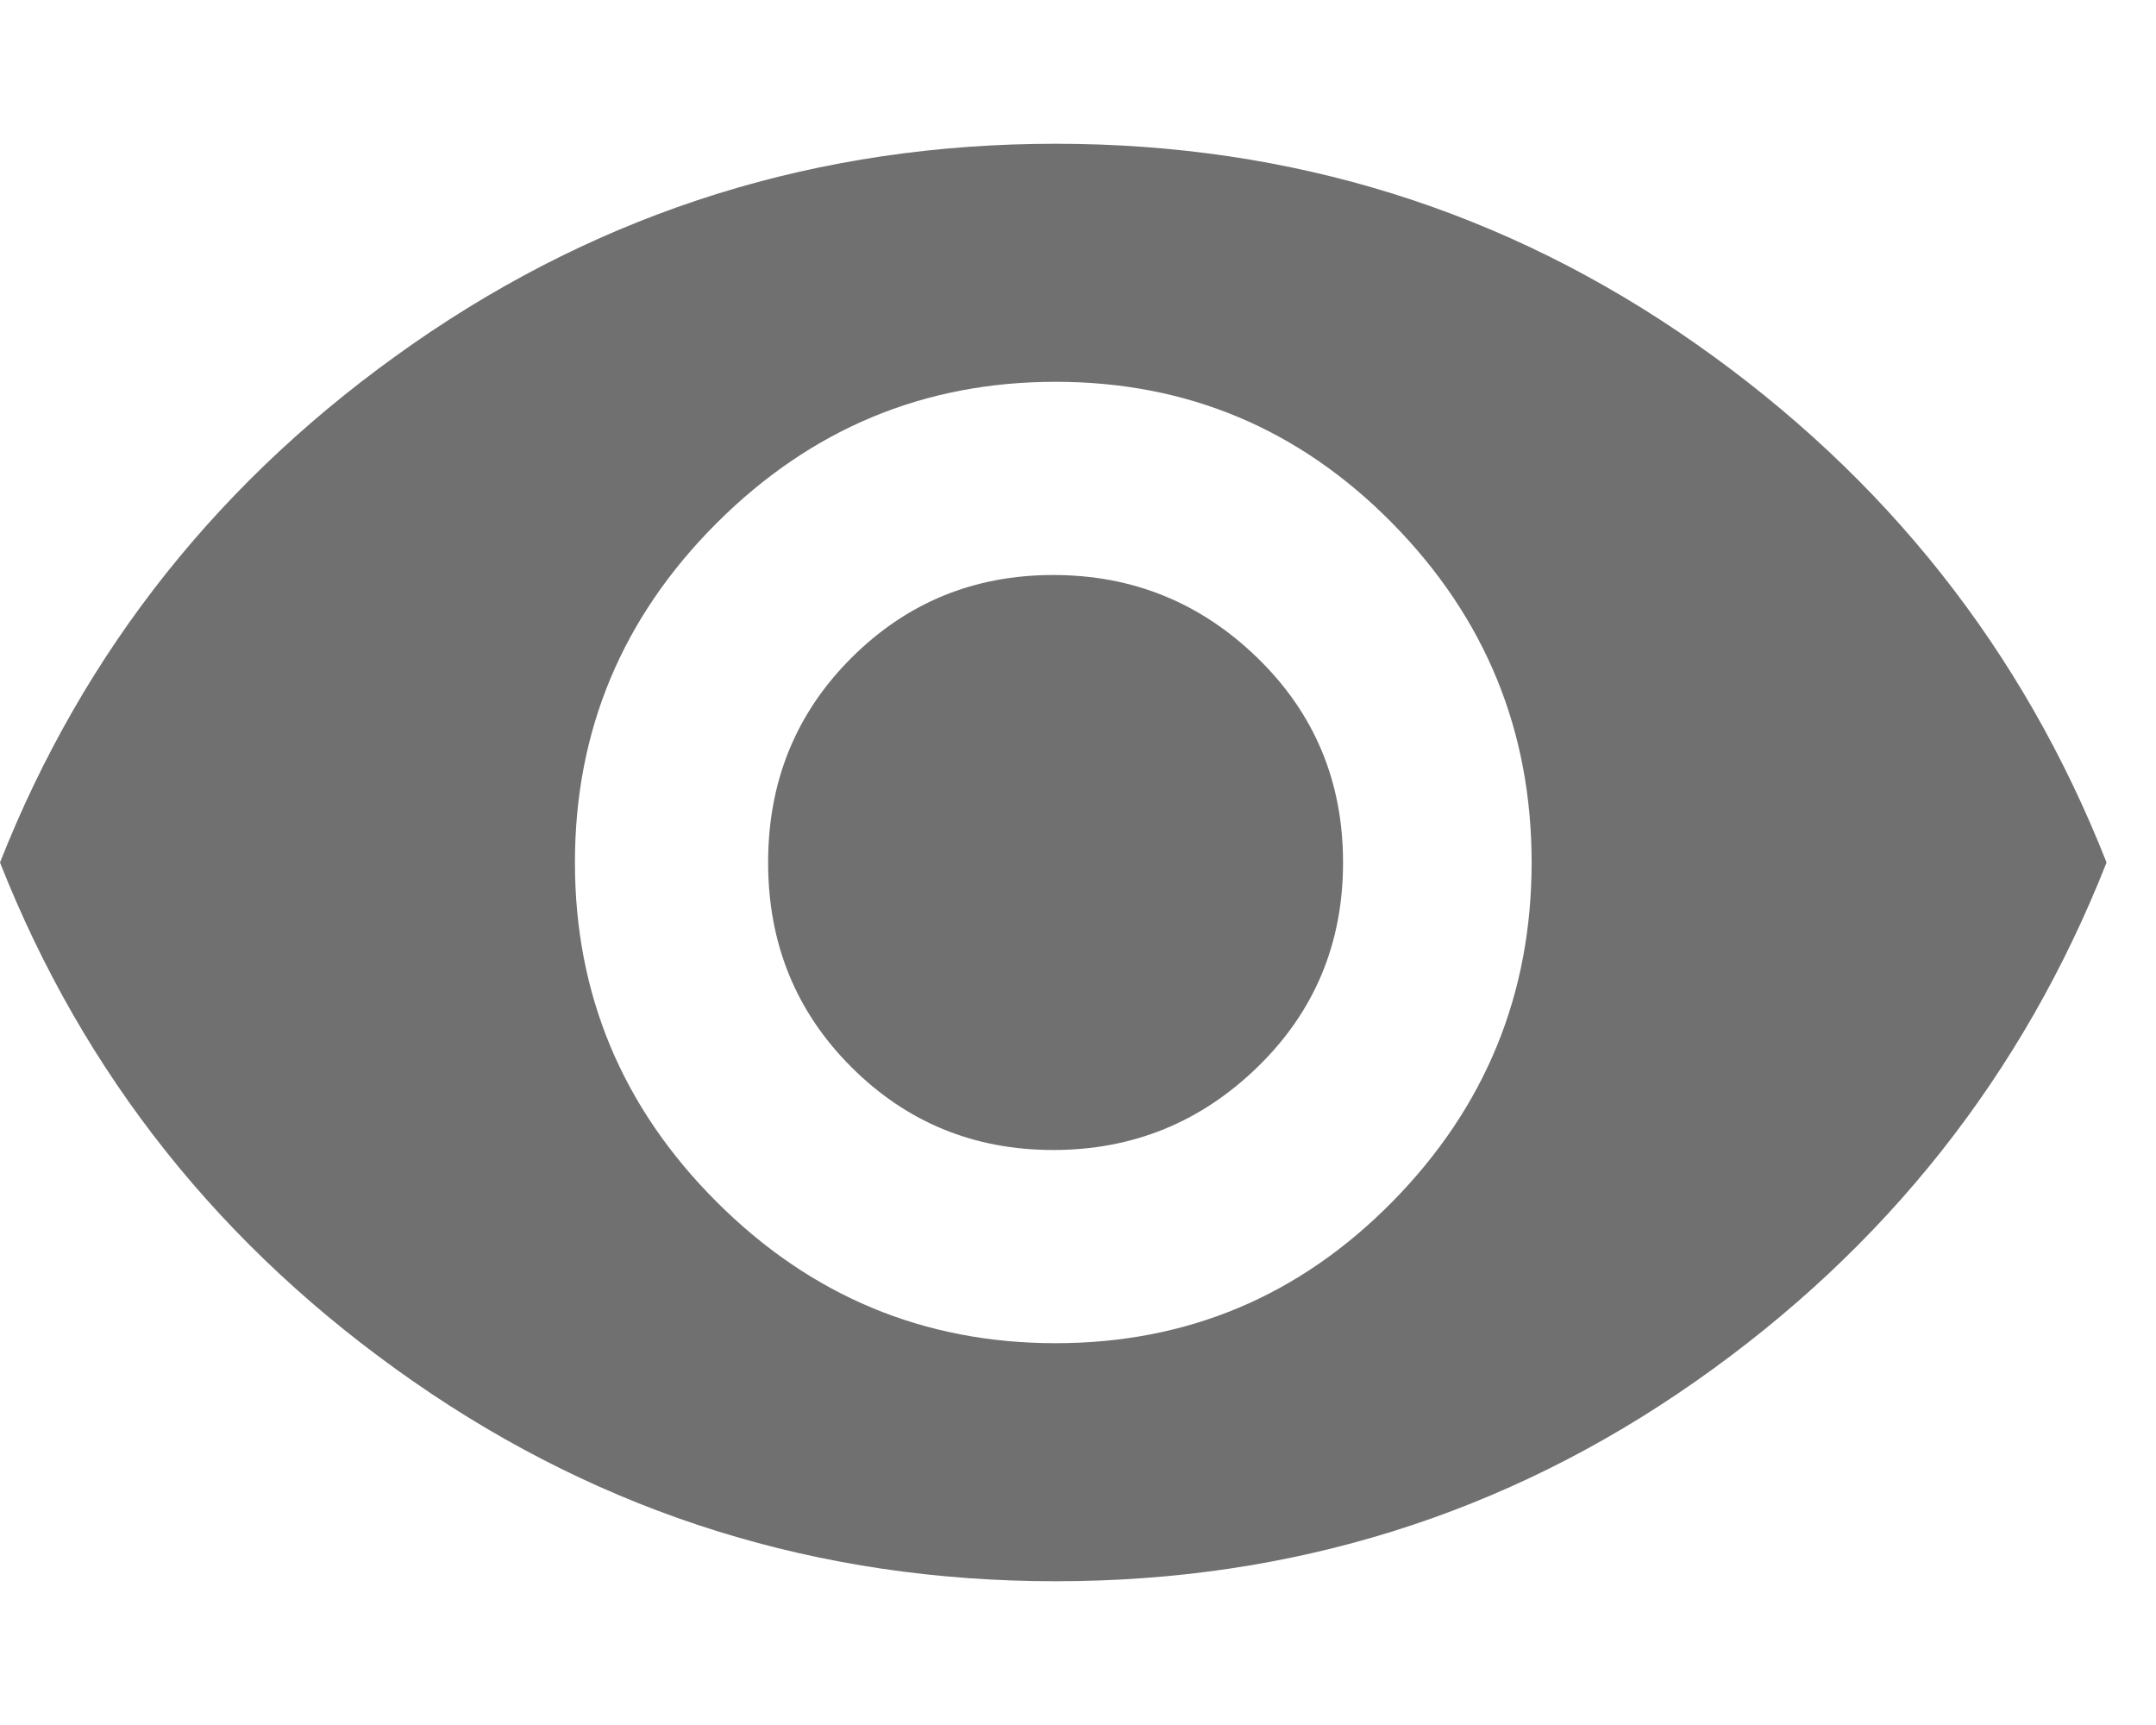 <svg width="30" height="24" viewBox="0 0 30 24" fill="none" xmlns="http://www.w3.org/2000/svg">
<g clip-path="url(#clip0)">
<path d="M14.688 2C17.979 2 20.948 2.927 23.594 4.781C26.24 6.635 28.146 9.042 29.312 12C28.146 14.958 26.24 17.365 23.594 19.219C20.948 21.073 17.979 22 14.688 22C11.396 22 8.417 21.073 5.75 19.219C3.083 17.365 1.167 14.958 0 12C1.167 9.042 3.083 6.635 5.75 4.781C8.417 2.927 11.396 2 14.688 2ZM14.688 18.688C16.521 18.688 18.083 18.031 19.375 16.719C20.667 15.406 21.312 13.833 21.312 12C21.312 10.167 20.667 8.594 19.375 7.281C18.083 5.969 16.521 5.312 14.688 5.312C12.854 5.312 11.281 5.969 9.969 7.281C8.656 8.594 8 10.167 8 12C8 13.833 8.656 15.406 9.969 16.719C11.281 18.031 12.854 18.688 14.688 18.688ZM14.656 8C15.76 8 16.708 8.385 17.5 9.156C18.292 9.927 18.688 10.875 18.688 12C18.688 13.125 18.292 14.073 17.5 14.844C16.708 15.615 15.76 16 14.656 16C13.552 16 12.615 15.615 11.844 14.844C11.073 14.073 10.688 13.125 10.688 12C10.688 10.875 11.073 9.927 11.844 9.156C12.615 8.385 13.552 8 14.656 8Z" fill="#707070"/>
</g>
<defs>
<clipPath id="clip0">
<rect width="29.5" height="24" fill="white"/>
</clipPath>
</defs>
</svg>
